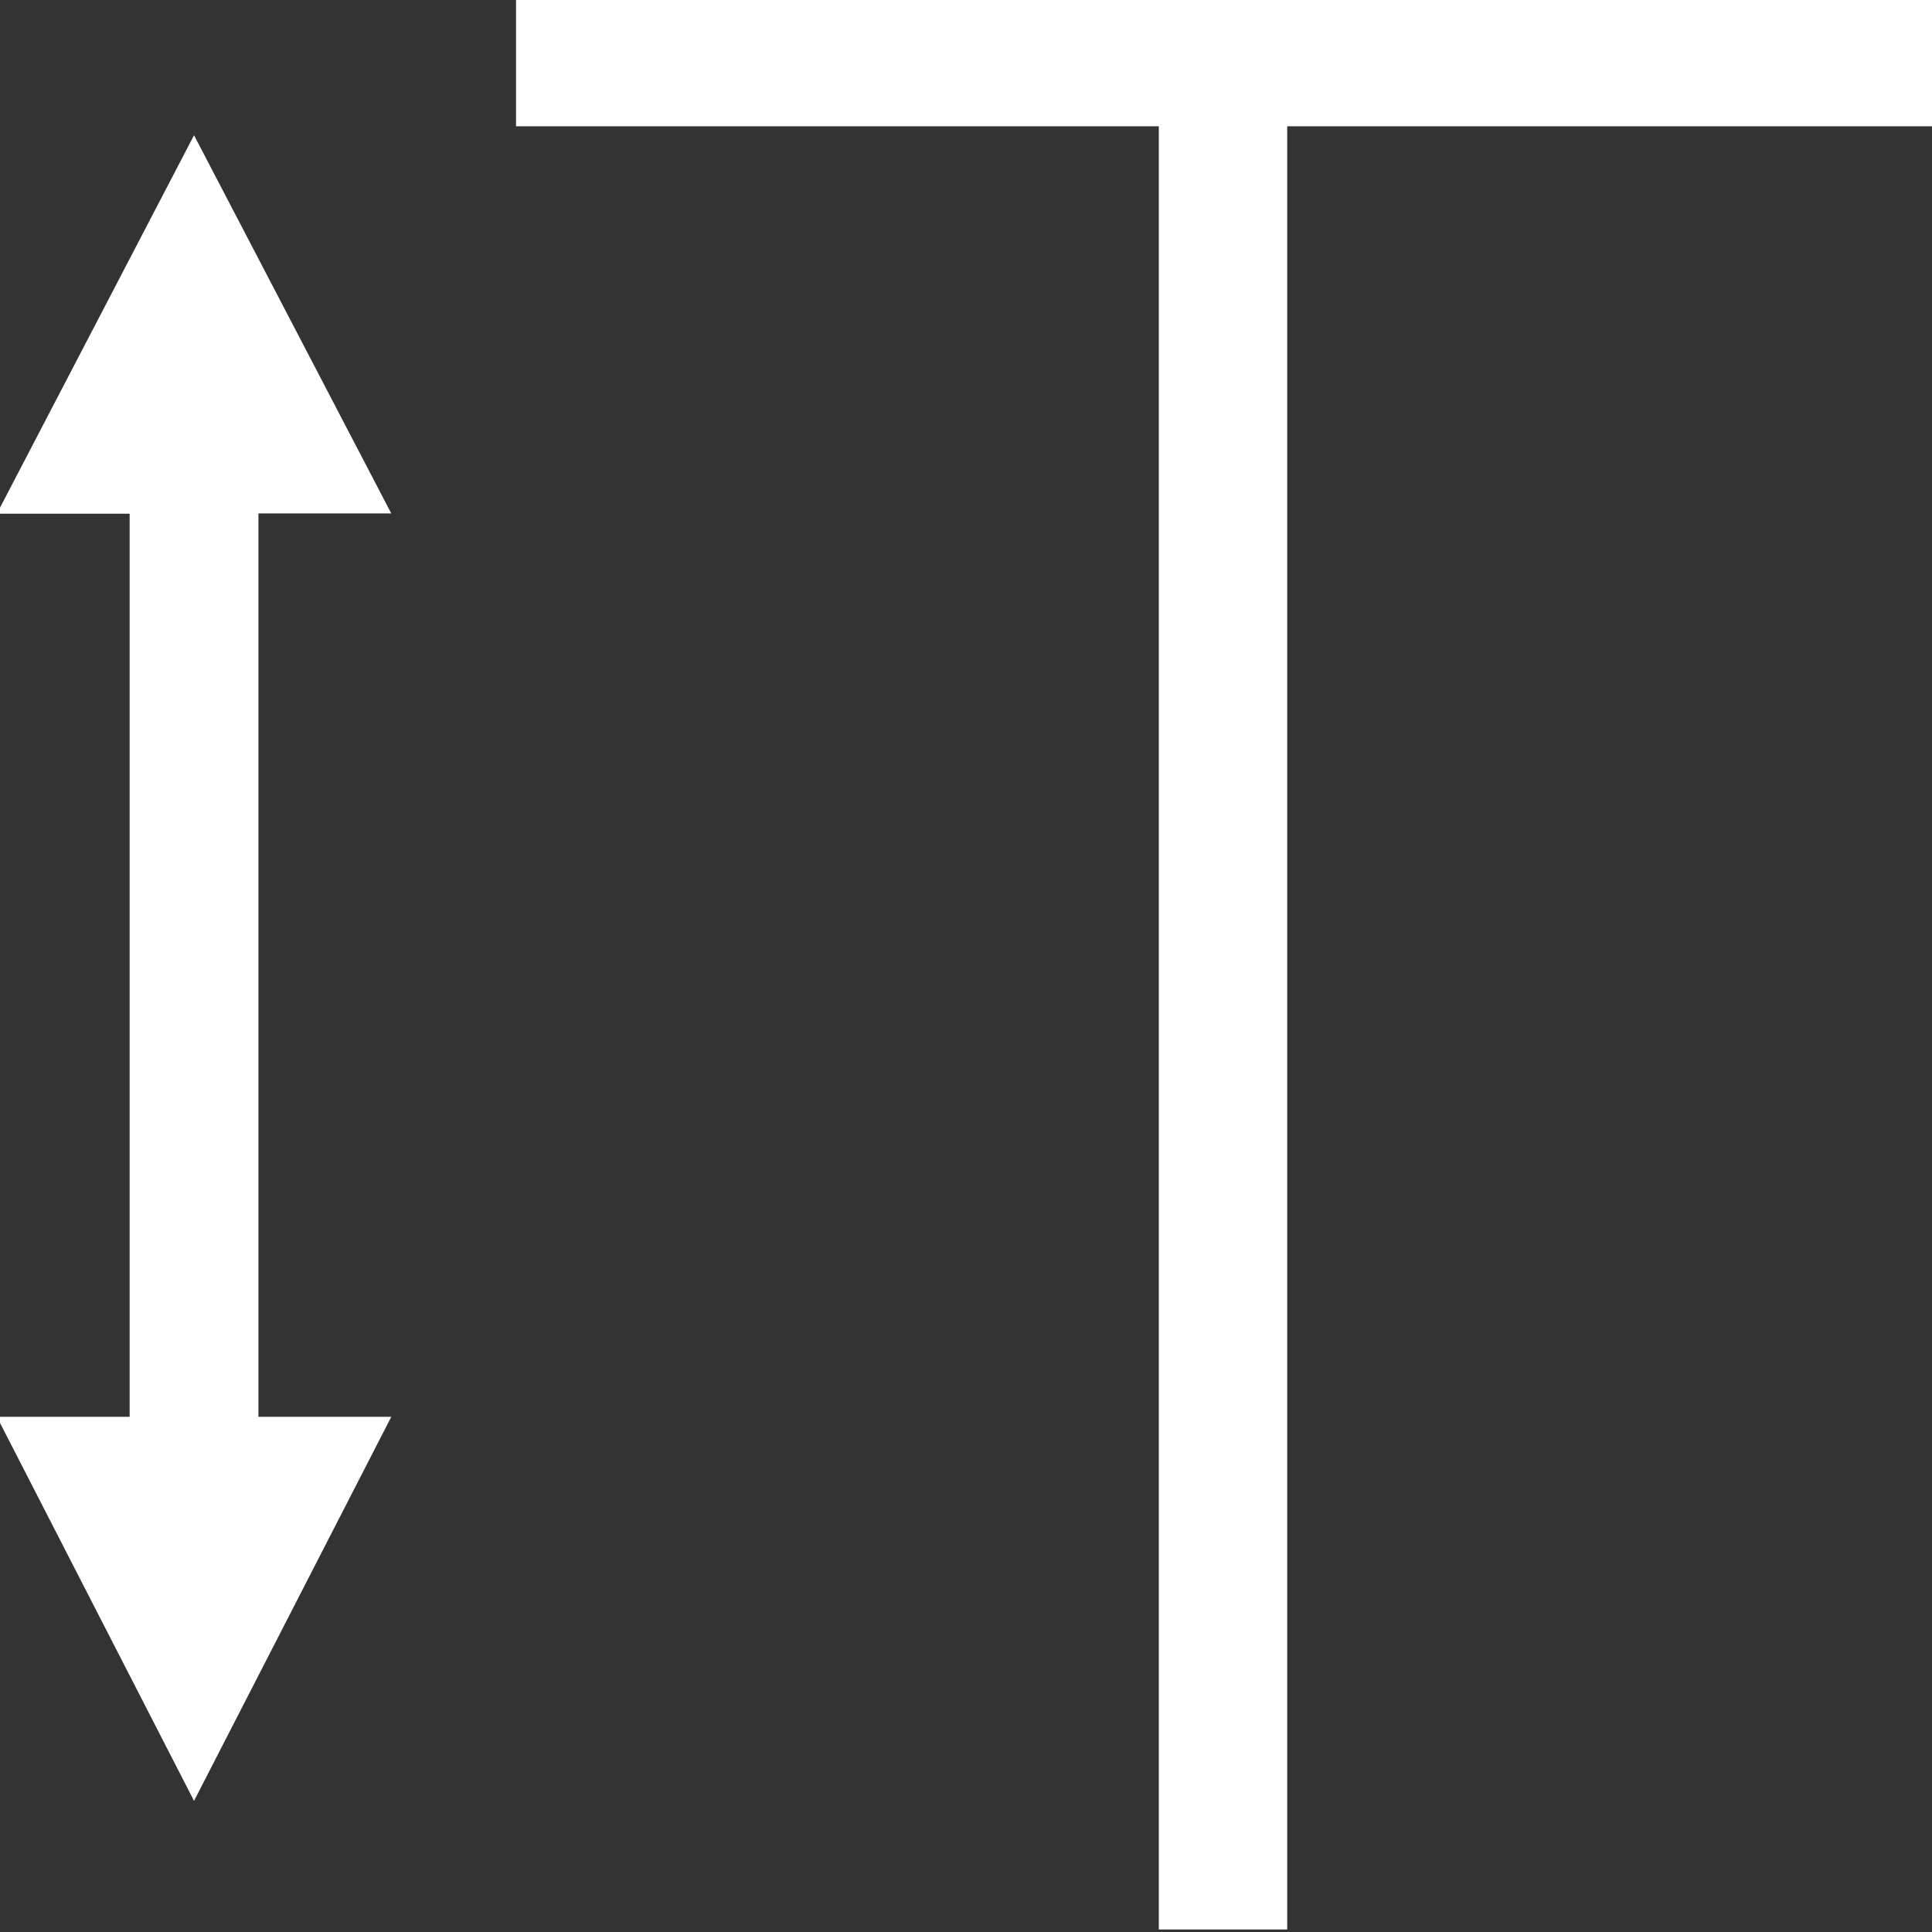<svg xmlns="http://www.w3.org/2000/svg" width="30" height="30" viewBox="0 0 30 30">
  <rect x="0" y="0" width="30" height="30" fill="#333333" stroke="none"/>
<defs>
    <style>
      .cls-1 {
        fill: #fff;
        fill-rule: evenodd;
      }
    </style>
  </defs>
  <path id="_300" data-name="300" class="cls-1" d="M8.013-.023V1.961h9.981v28h1.994v-28H30V-0.023H8.013Zm-6,8H-0.049L3.013,2.1,6.076,7.973H4.013V22H6.076L3.013,27.964-0.049,22H2.013V7.973Z"/>
</svg>
